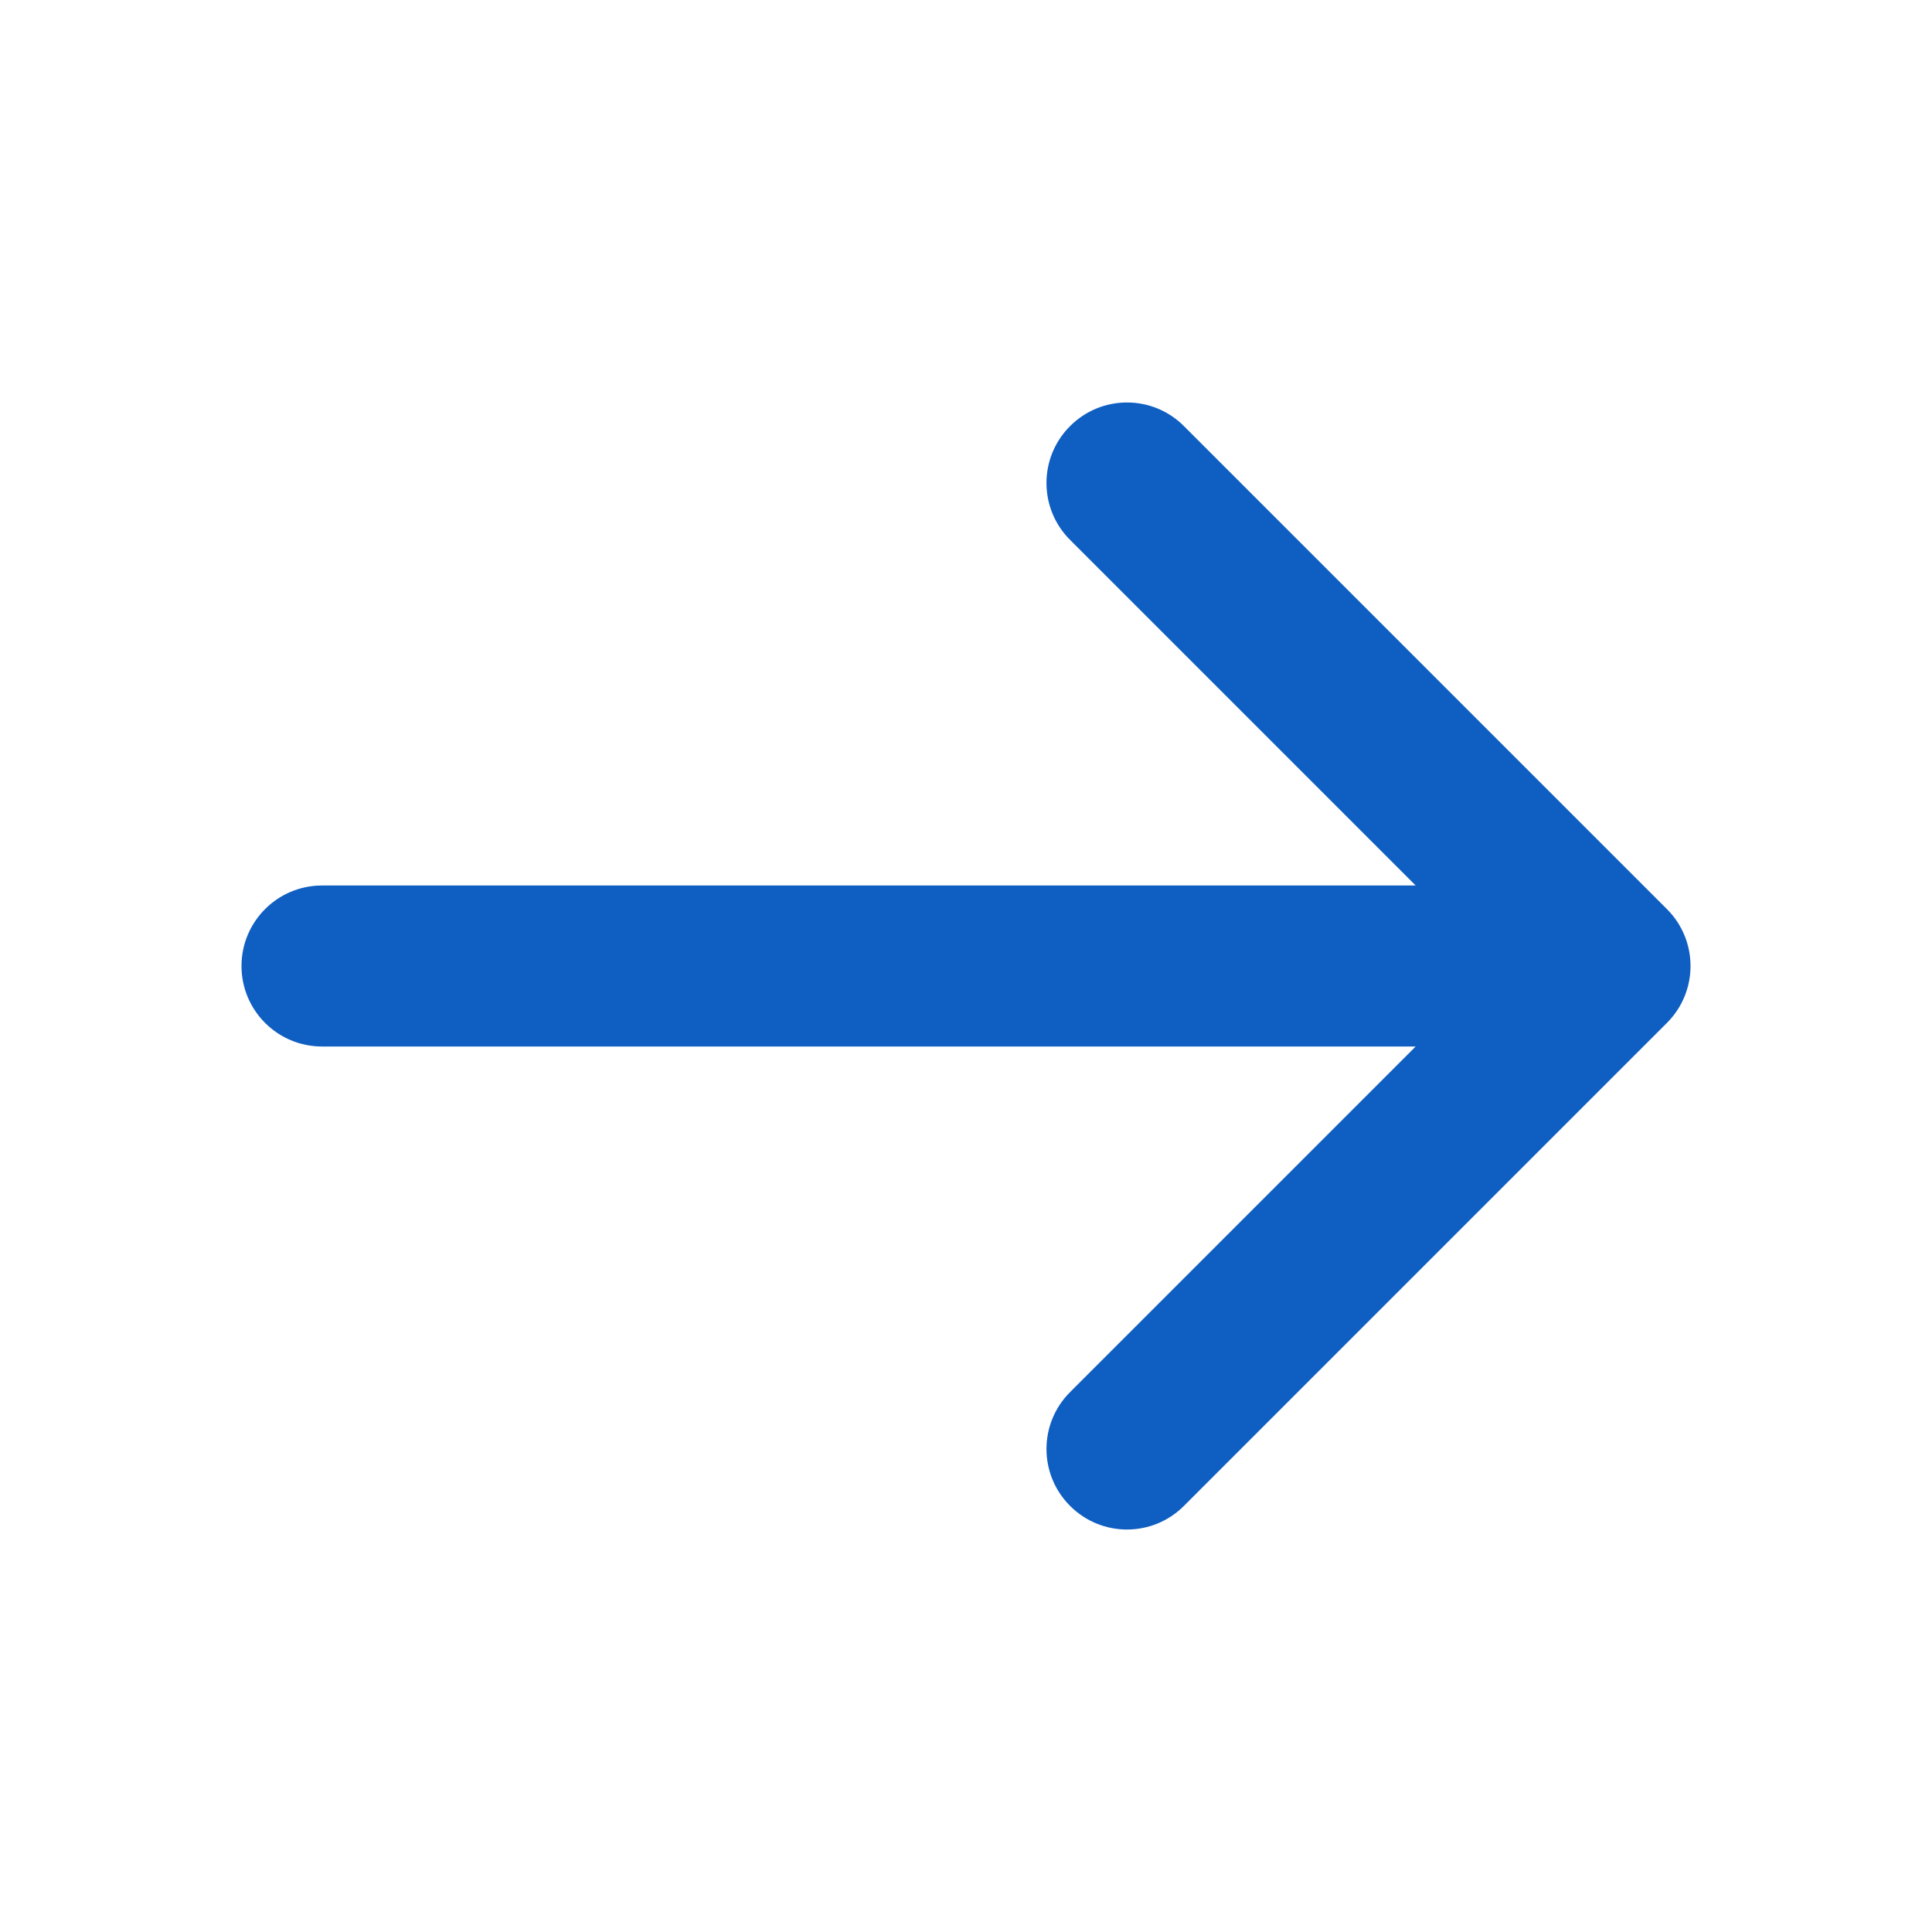 <svg width="24" height="24" viewBox="0 0 24 24" fill="none" xmlns="http://www.w3.org/2000/svg">
<path fill-rule="evenodd" clip-rule="evenodd" d="M13.293 18.707C12.902 18.317 12.902 17.683 13.293 17.293L17.586 13L4 13C3.448 13 3 12.552 3 12C3 11.448 3.448 11 4 11L17.586 11L13.293 6.707C12.902 6.317 12.902 5.683 13.293 5.293C13.683 4.902 14.317 4.902 14.707 5.293L20.707 11.293C21.098 11.683 21.098 12.317 20.707 12.707L14.707 18.707C14.317 19.098 13.683 19.098 13.293 18.707Z" fill="#0F5EC2"/>
</svg>
